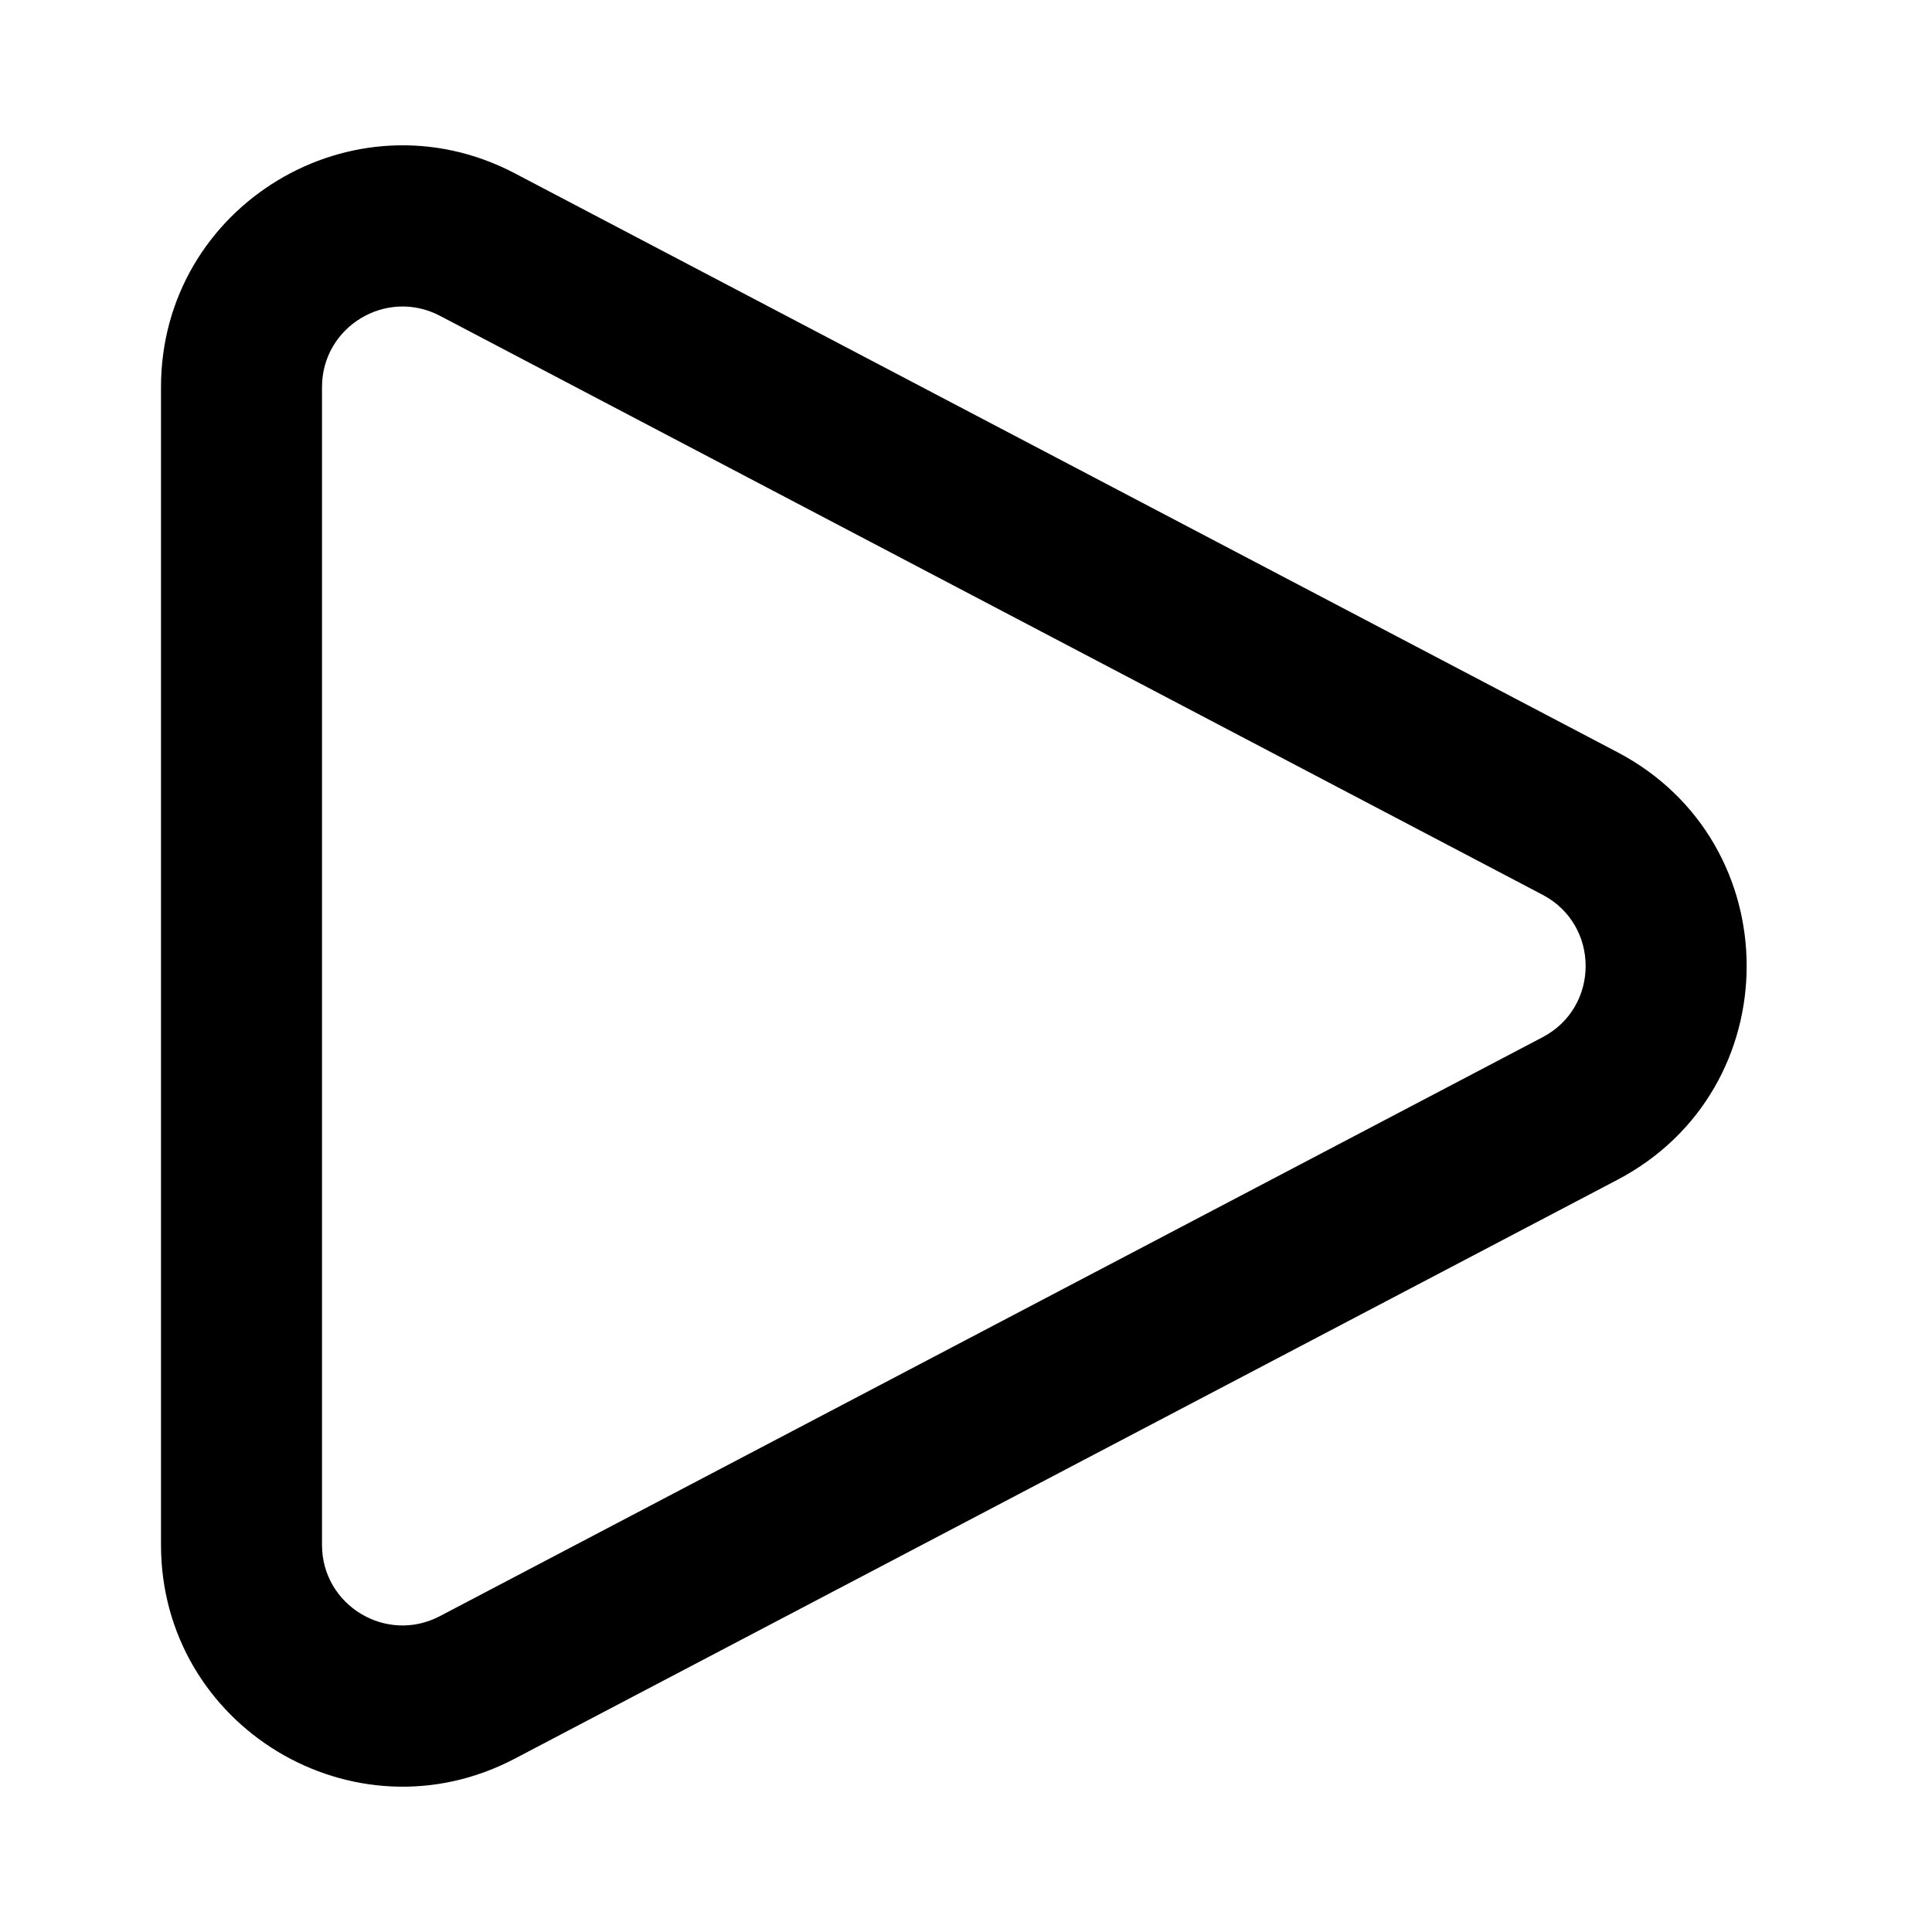 <svg className="inline-flex w-full h-full text-inherit" xmlns="http://www.w3.org/2000/svg" viewBox="0 0 24 24">
    <path
        fill="currentColor"
        fill-rule="evenodd"
        clip-rule="evenodd"
        d="M5.465 3.923C4.799 3.574 4 4.057 4 4.809V19.191C4 19.943 4.799 20.426 5.465 20.076L19.162 12.885C19.876 12.511 19.876 11.489 19.162 11.115L5.465 3.923ZM2 4.809C2 2.553 4.397 1.104 6.395 2.153L20.092 9.344C22.233 10.468 22.233 13.532 20.092 14.656L6.394 21.847C4.397 22.896 2 21.447 2 19.191V4.809Z"
    />
</svg>